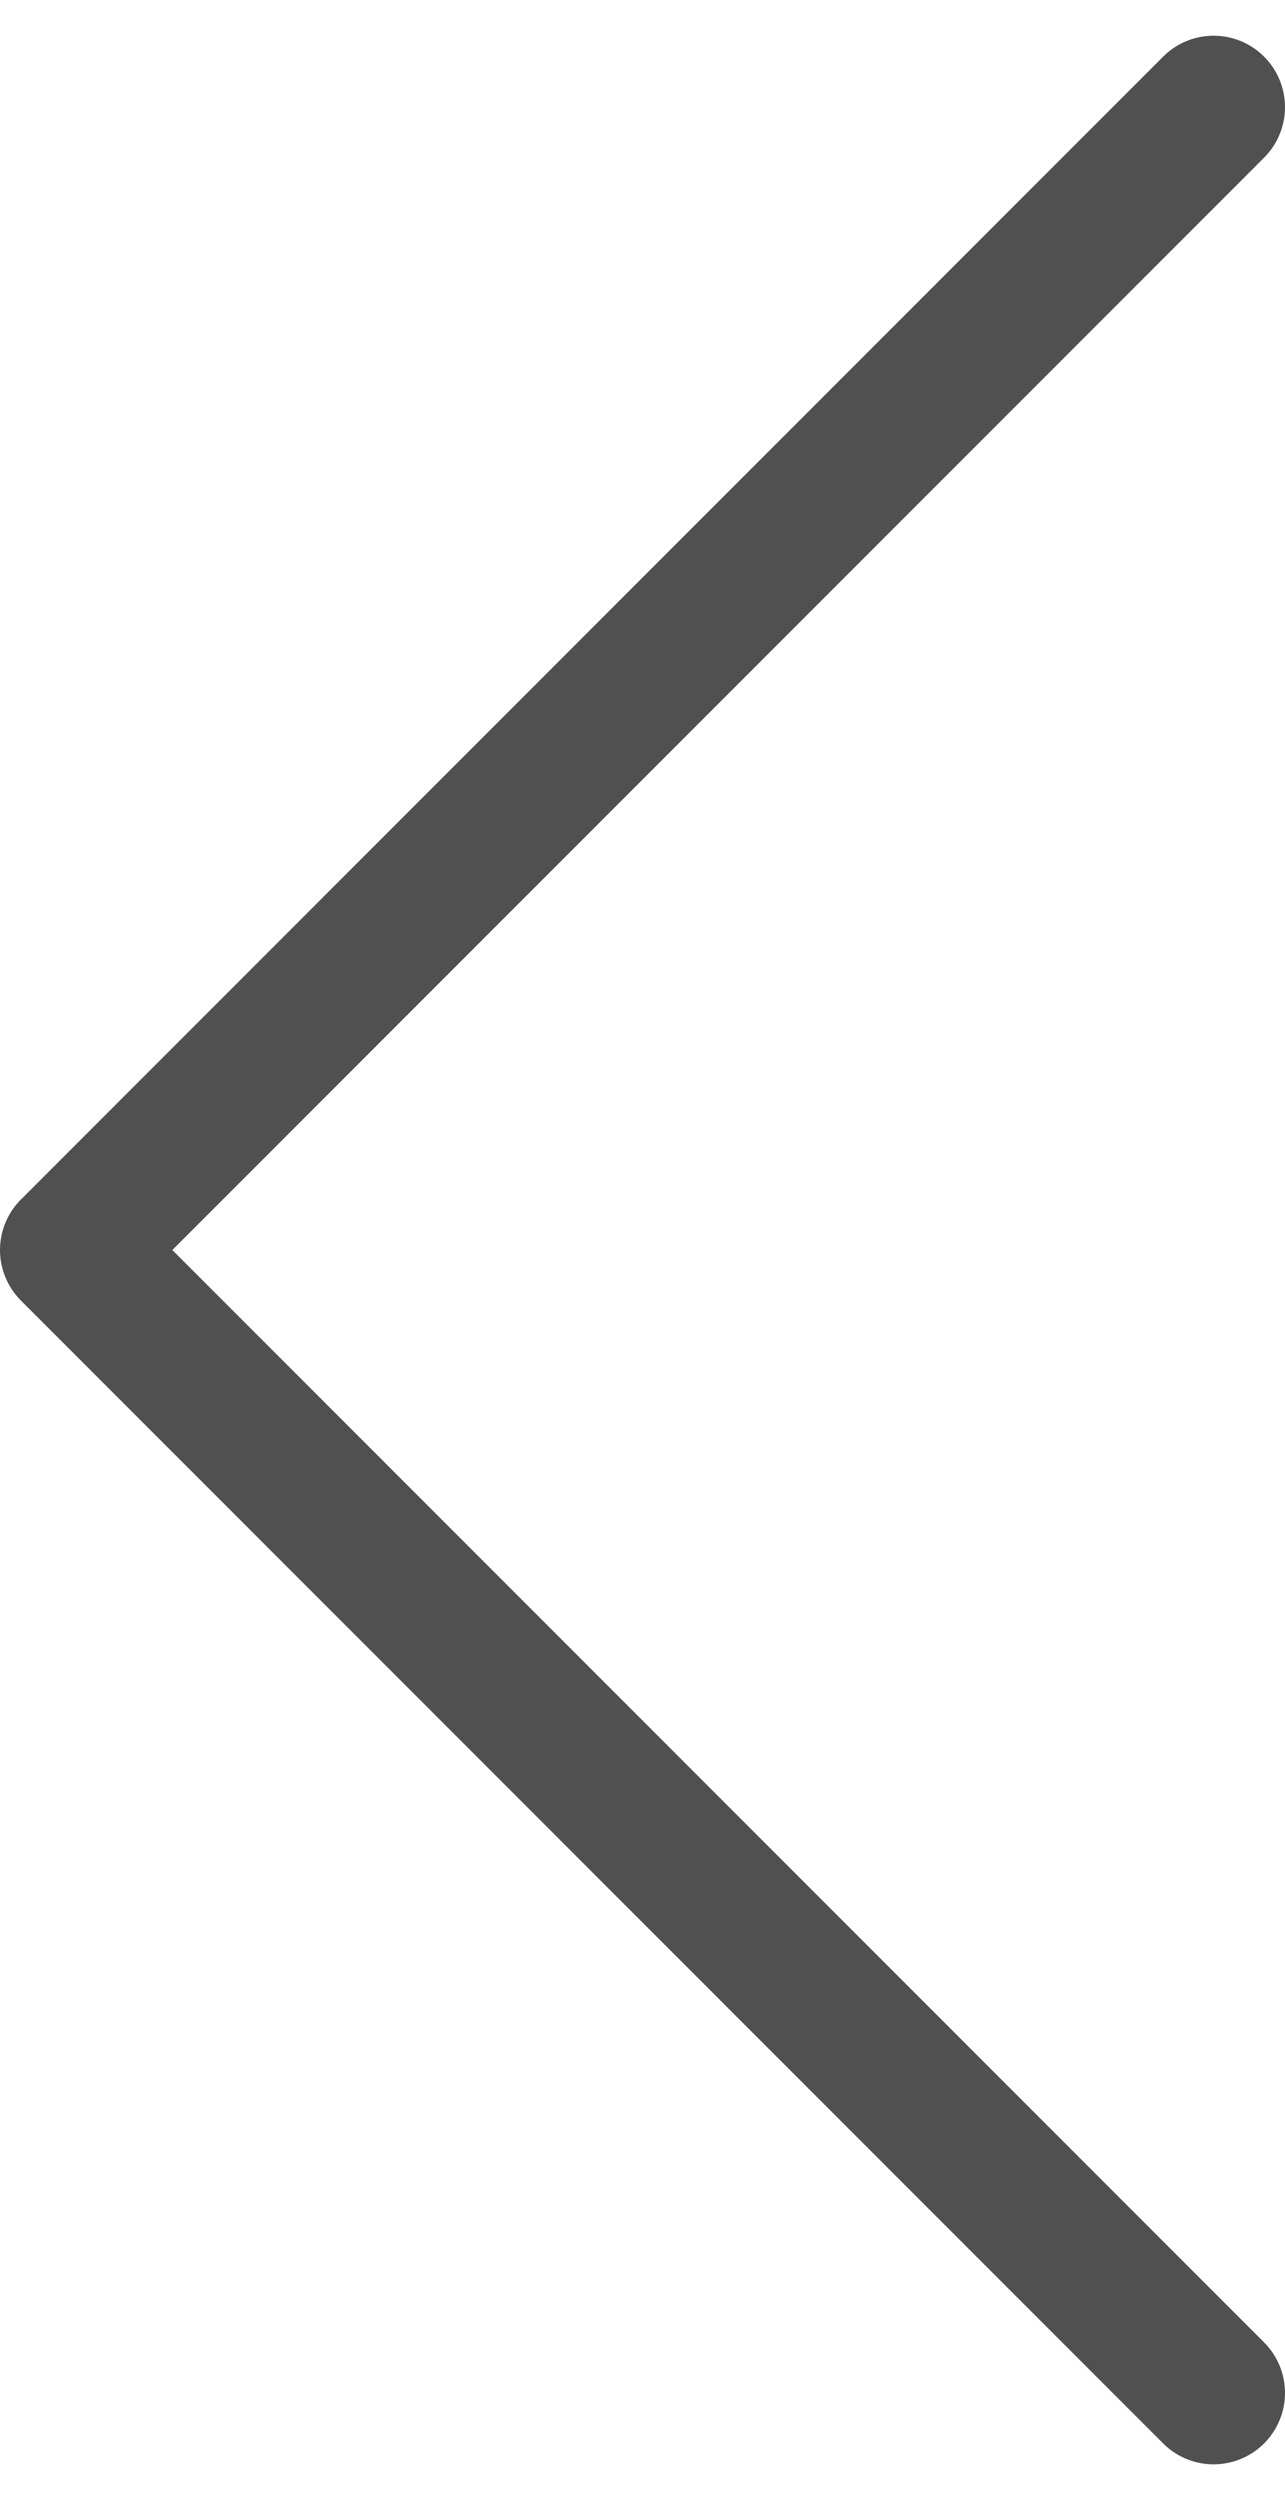 <svg width="18" height="35" viewBox="0 0 18 35" fill="none" xmlns="http://www.w3.org/2000/svg">
<path d="M17 33.5L1 17.5L17 1.5" stroke="#505050" stroke-width="2" stroke-linecap="round" stroke-linejoin="round"/>
</svg>
